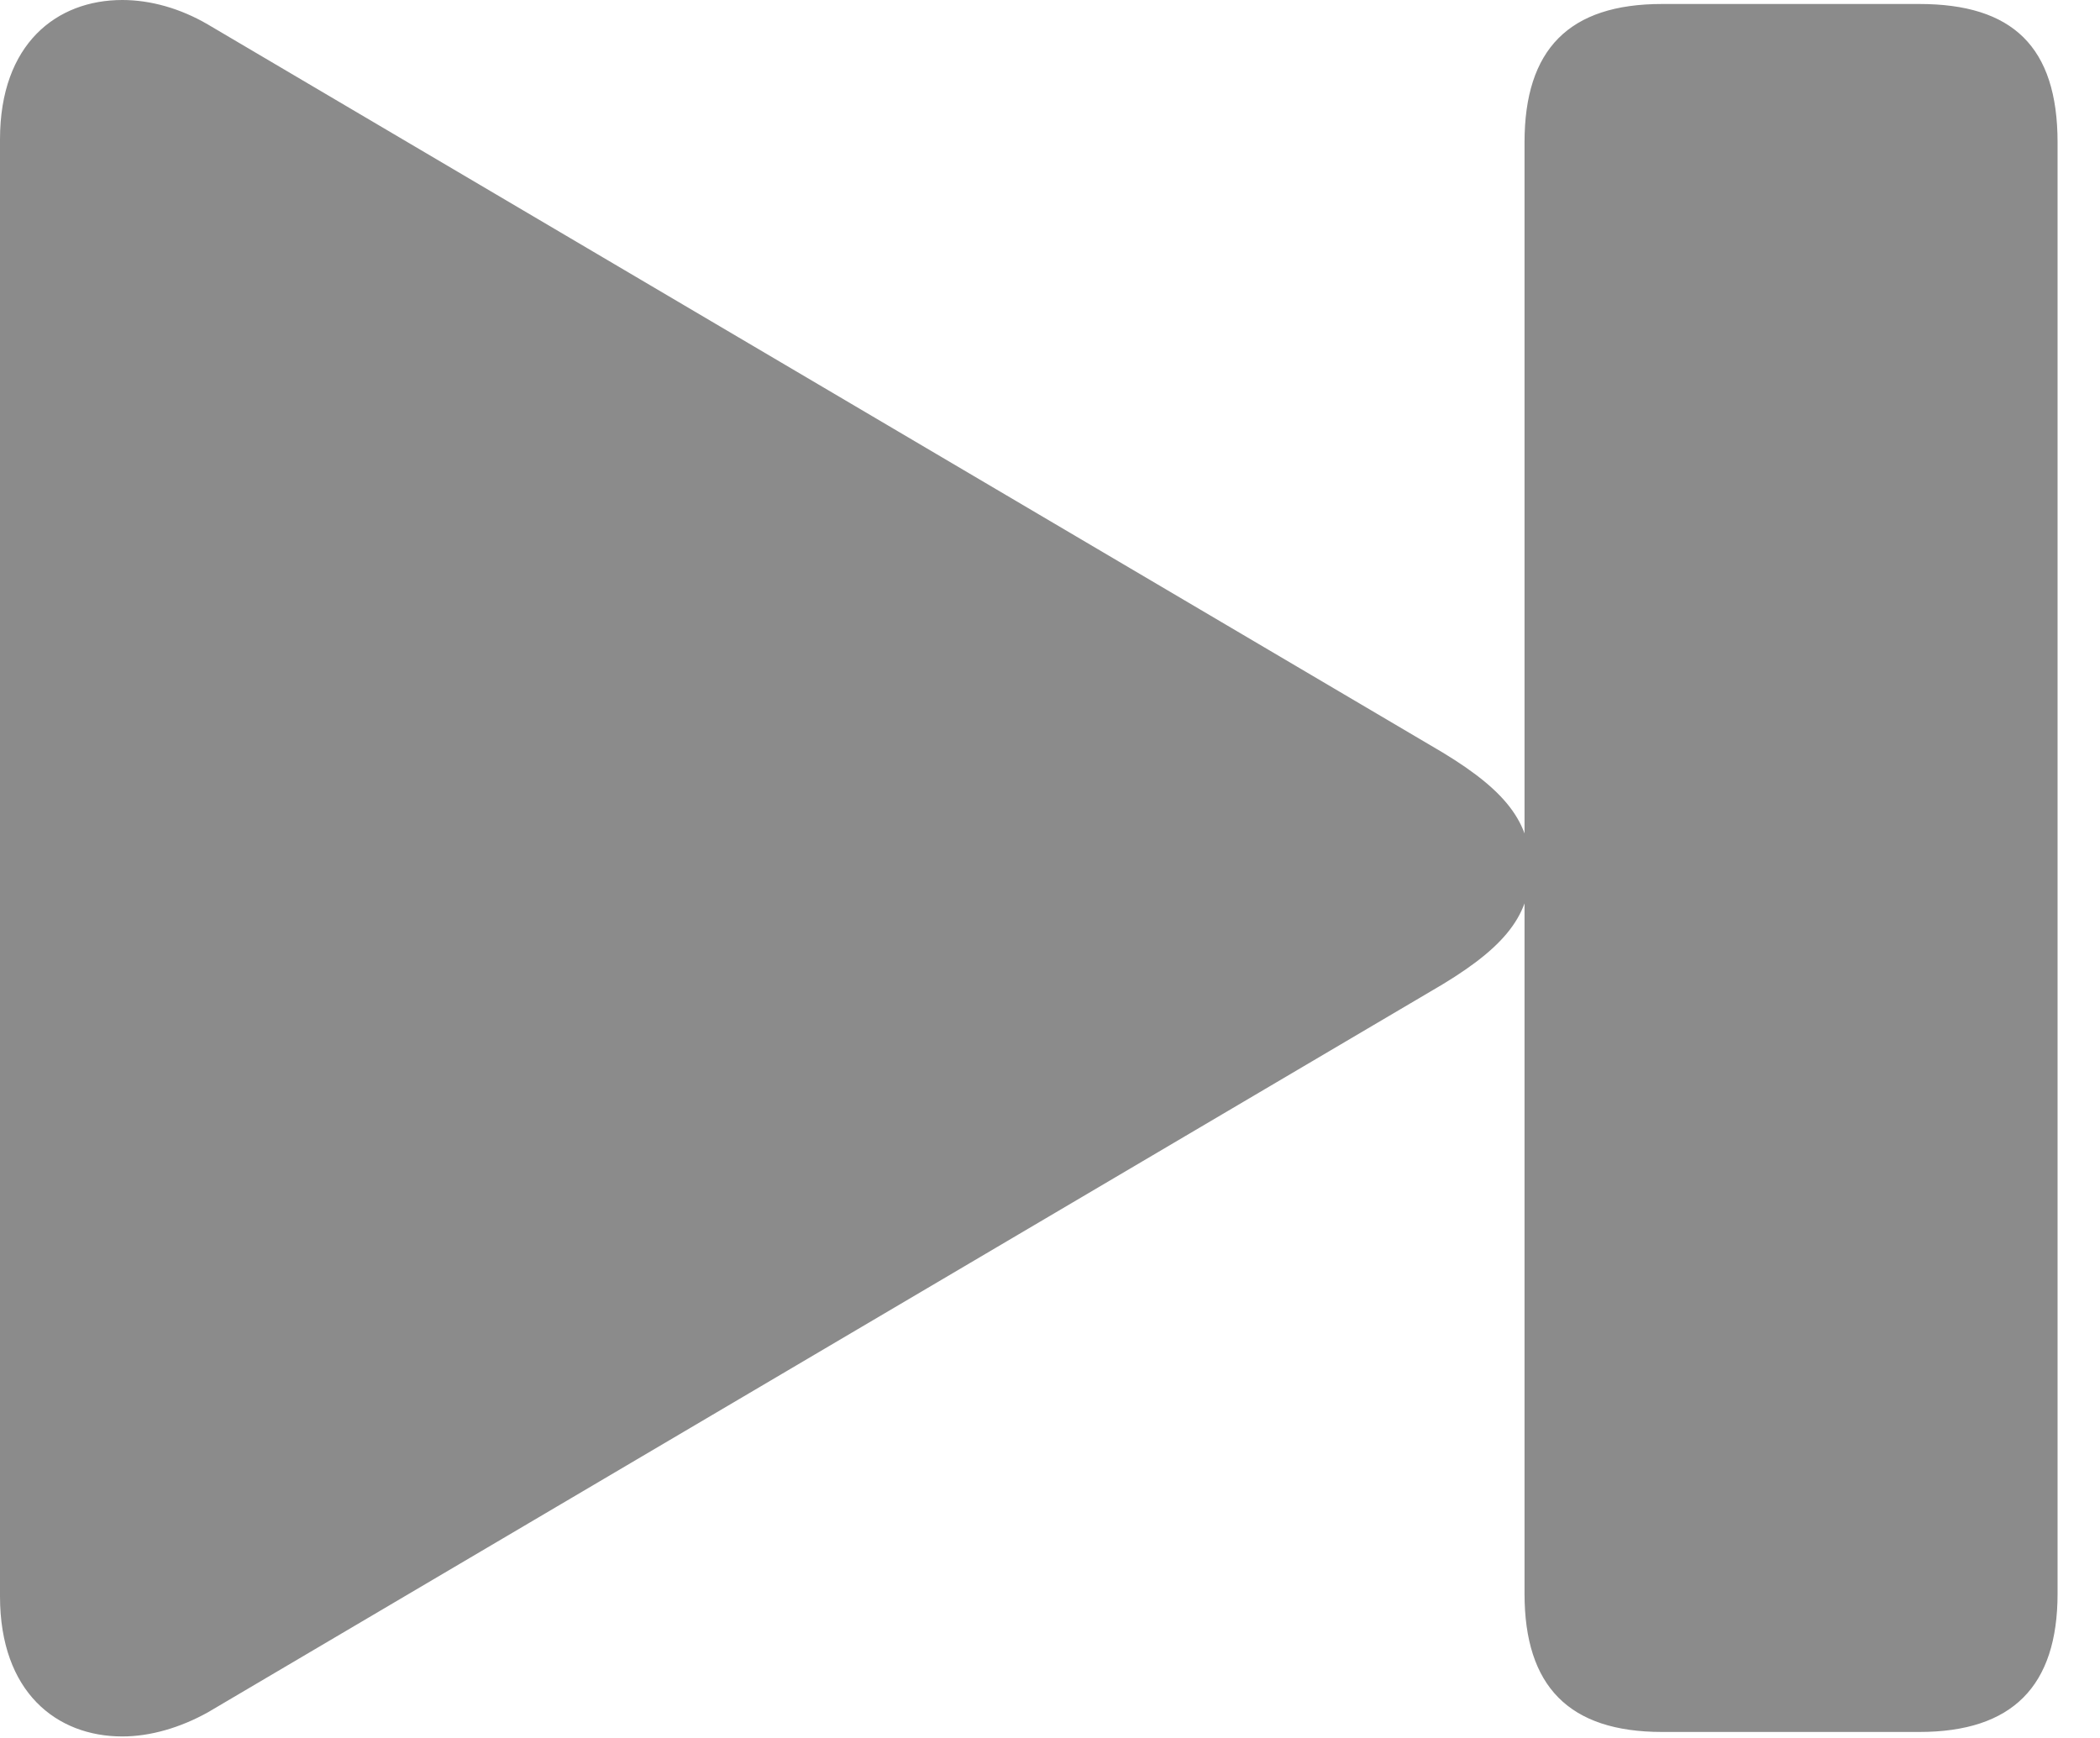 <svg width="29" height="24" viewBox="0 0 29 24" fill="none" xmlns="http://www.w3.org/2000/svg">
<g clip-path="url(#clip0_788_97)">
<path d="M0 22.043C0 23.37 0.784 23.979 1.689 23.979C2.075 23.979 2.487 23.859 2.869 23.647L19.749 13.695C20.727 13.132 21.134 12.681 21.134 11.992C21.134 11.303 20.727 10.852 19.749 10.289L2.869 0.337C2.487 0.114 2.075 0 1.689 0C0.784 0 0 0.603 0 1.925V22.043ZM22.953 23.917H26.504C27.789 23.917 28.414 23.287 28.414 22.007V1.966C28.414 0.641 27.789 0.055 26.504 0.055H22.953C21.667 0.055 21.053 0.681 21.053 1.966V22.007C21.053 23.287 21.667 23.917 22.953 23.917Z" fill="#8B8B8B"/>
</g>
<defs>
<clipPath id="clip0_788_97">
<rect width="28.414" height="24" fill="white"/>
</clipPath>
</defs>
</svg>
